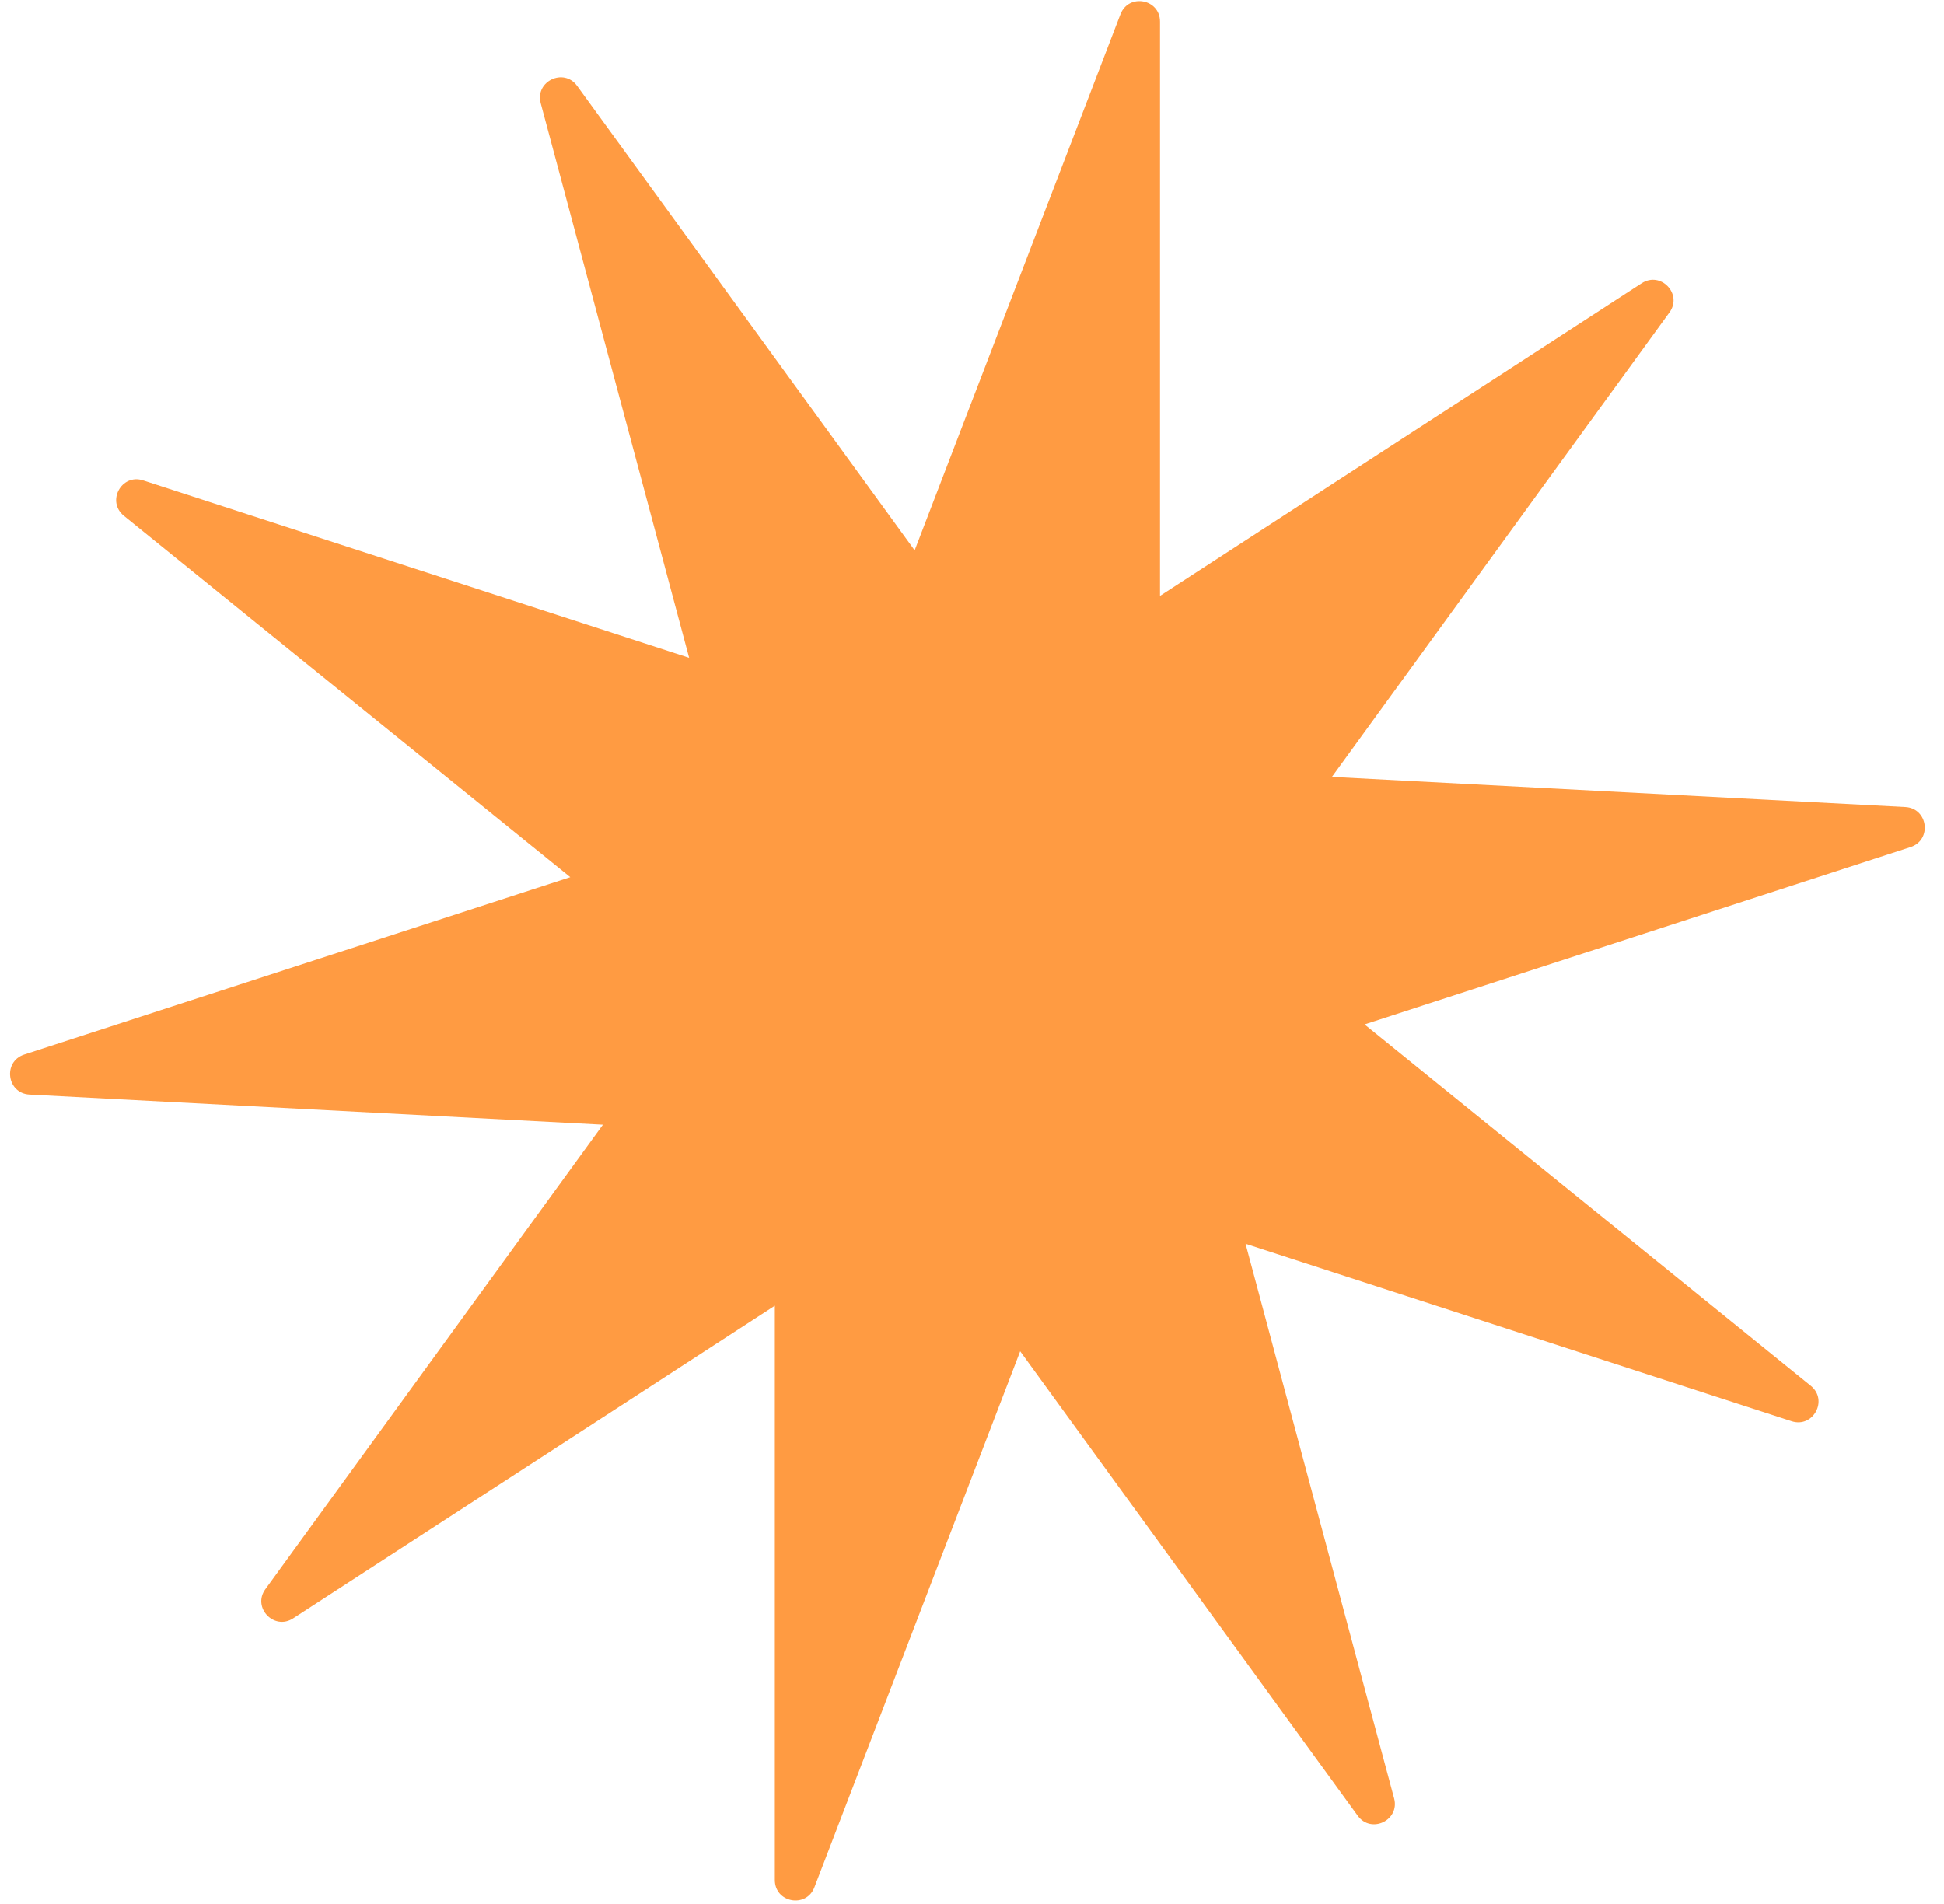 <?xml version="1.0" encoding="UTF-8"?>
<svg id="Layer_1" data-name="Layer 1" xmlns="http://www.w3.org/2000/svg" viewBox="0 0 140 137.12">
  <defs>
    <style>
      .cls-1 {
        fill: #ff9b42;
        stroke-width: 0px;
      }
    </style>
  </defs>
  <path class="cls-1" d="M41.56,6.18l24.31,33.46L80.69,1.03c.59-1.53,2.85-1.11,2.85.53v41.36l34.69-22.52c1.37-.89,2.96.78,2,2.1l-24.31,33.46,41.3,2.17c1.63.09,1.93,2.37.38,2.88l-39.33,12.78,32.14,26.03c1.27,1.03.17,3.05-1.38,2.55l-39.33-12.78,10.7,39.95c.42,1.58-1.66,2.57-2.62,1.25l-24.31-33.46-14.82,38.61c-.59,1.53-2.85,1.11-2.85-.53v-41.36l-34.69,22.52c-1.37.89-2.96-.78-2-2.1l24.31-33.46-41.3-2.17c-1.63-.09-1.93-2.37-.38-2.88l39.33-12.78L8.92,37.15c-1.27-1.03-.17-3.05,1.38-2.55l39.33,12.78L38.94,7.43c-.42-1.58,1.66-2.57,2.62-1.25Z"/>
</svg>